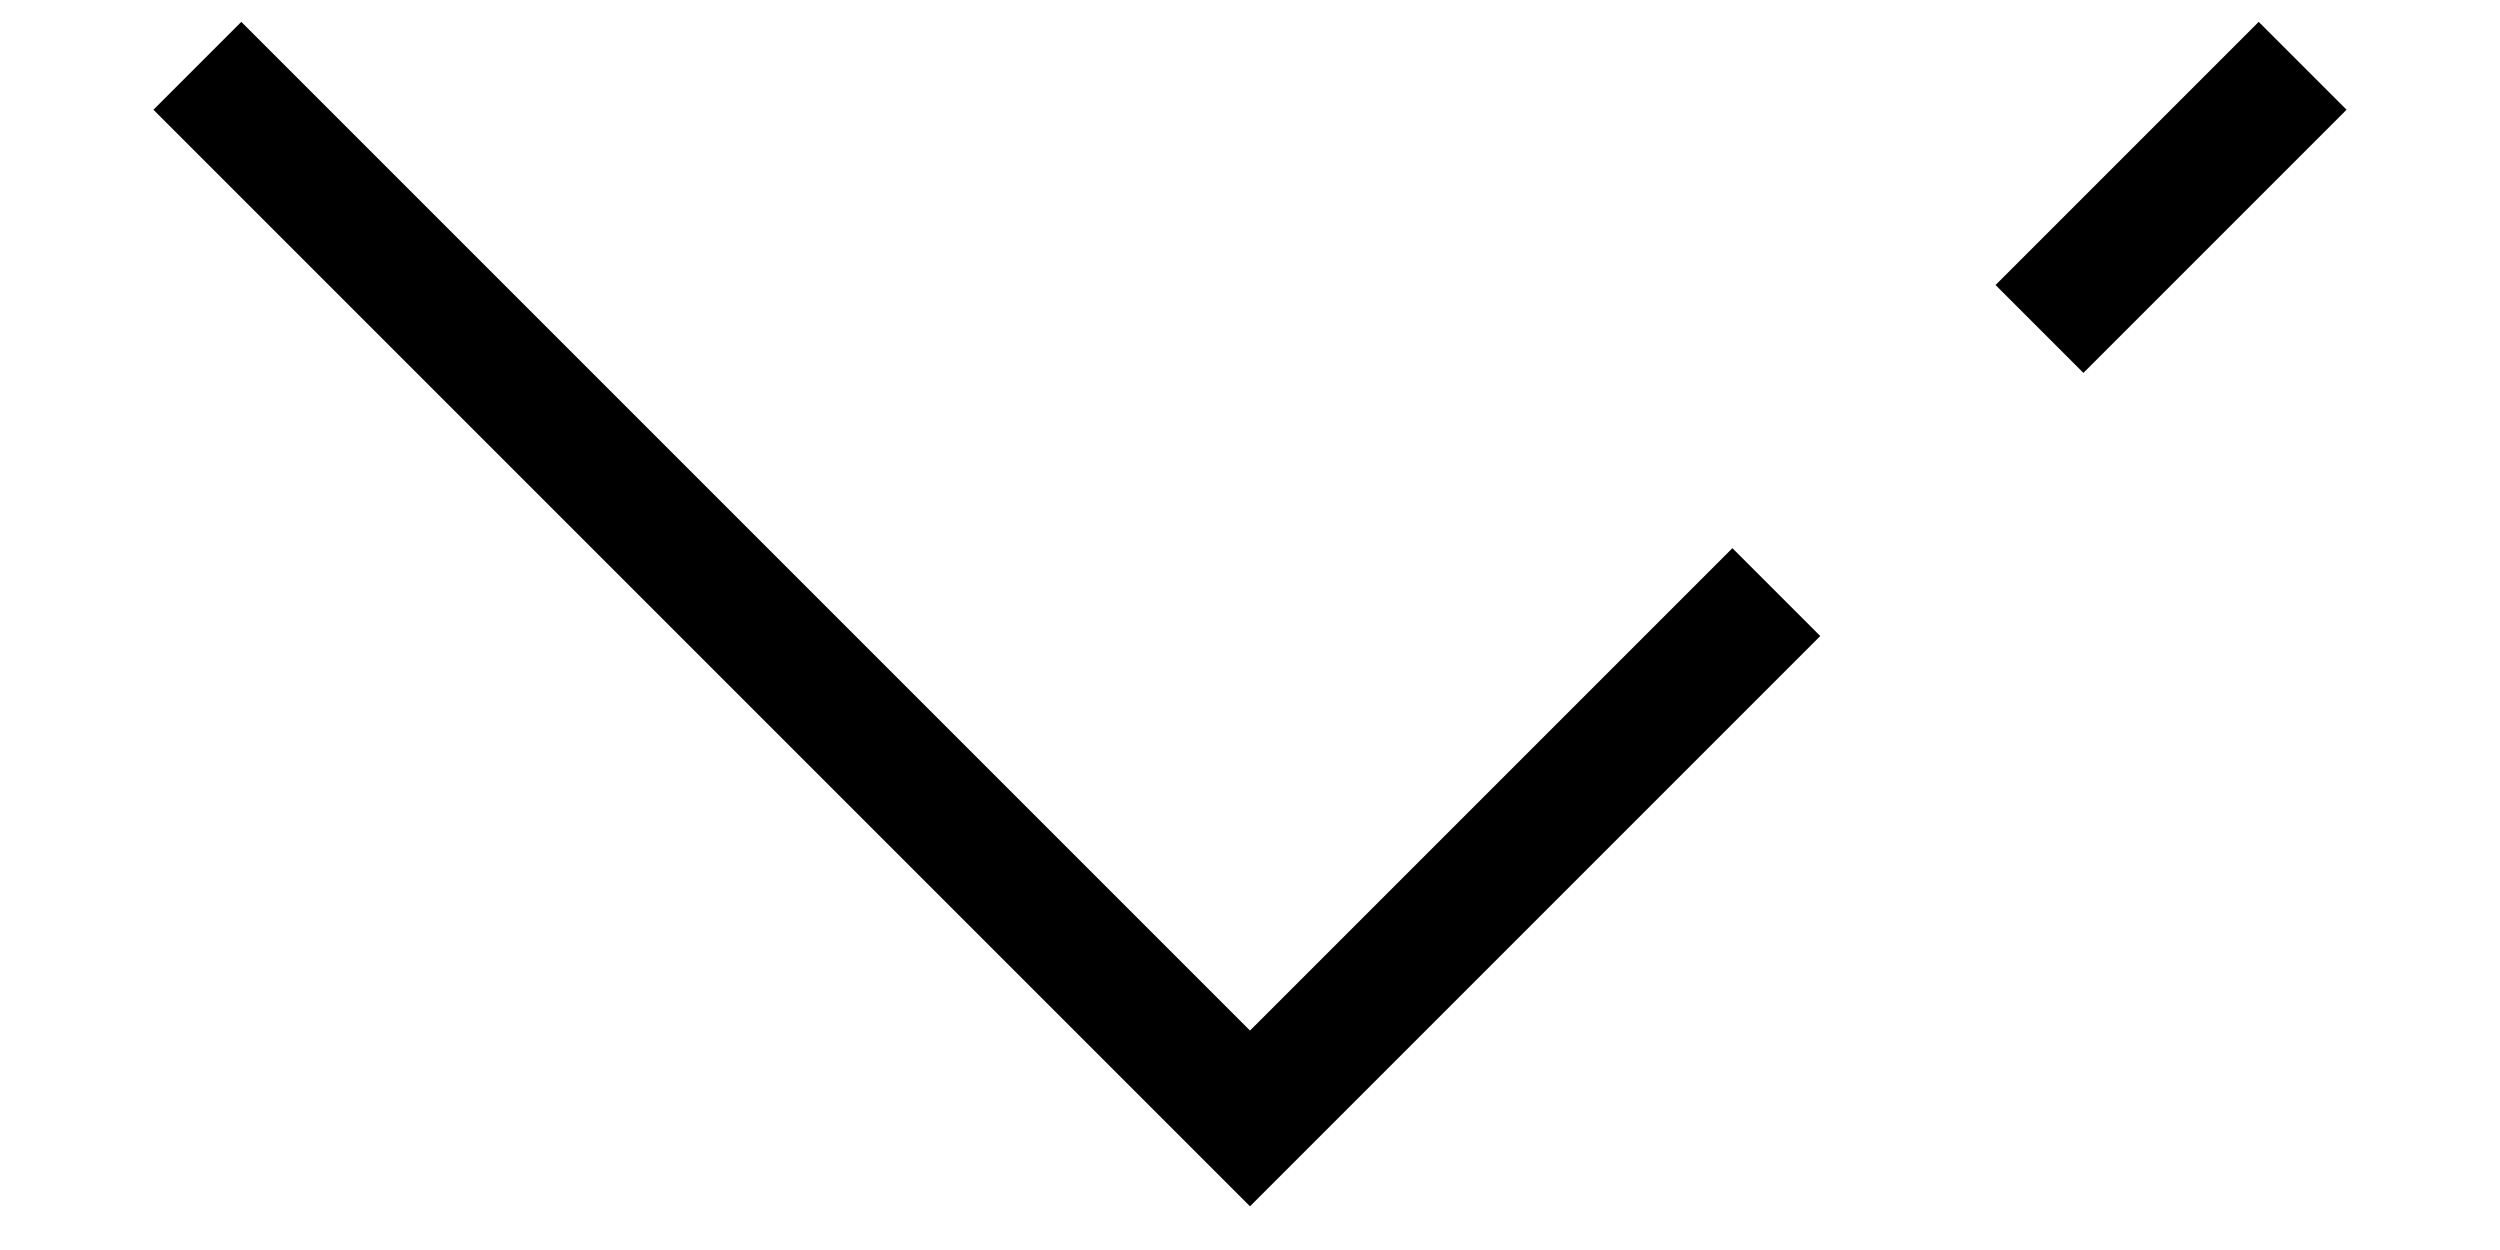 <?xml version="1.0" encoding="utf-8"?>
<!-- Generator: Adobe Illustrator 16.0.0, SVG Export Plug-In . SVG Version: 6.00 Build 0)  -->
<!DOCTYPE svg PUBLIC "-//W3C//DTD SVG 1.1//EN" "http://www.w3.org/Graphics/SVG/1.1/DTD/svg11.dtd">
<svg version="1.1" id="Layer_1" xmlns="http://www.w3.org/2000/svg" xmlns:xlink="http://www.w3.org/1999/xlink" x="0px" y="0px"
	 width="100px" height="50px" viewBox="0 0 306 171" style="enable-background:new 0 0 306 171;" xml:space="preserve">
<style type="text/css">
<![CDATA[
	.st0{stroke:#000000;stroke-width:17;stroke-miterlimit:10;}
	.st1{fill:none;stroke:#000000;stroke-width:17;stroke-miterlimit:10;}
]]>
</style>
<polyline class="st1" points="9,9 153,153 225,81 "/>
<line class="st0" x1="261" y1="45" x2="297" y2="9"/>
</svg>
